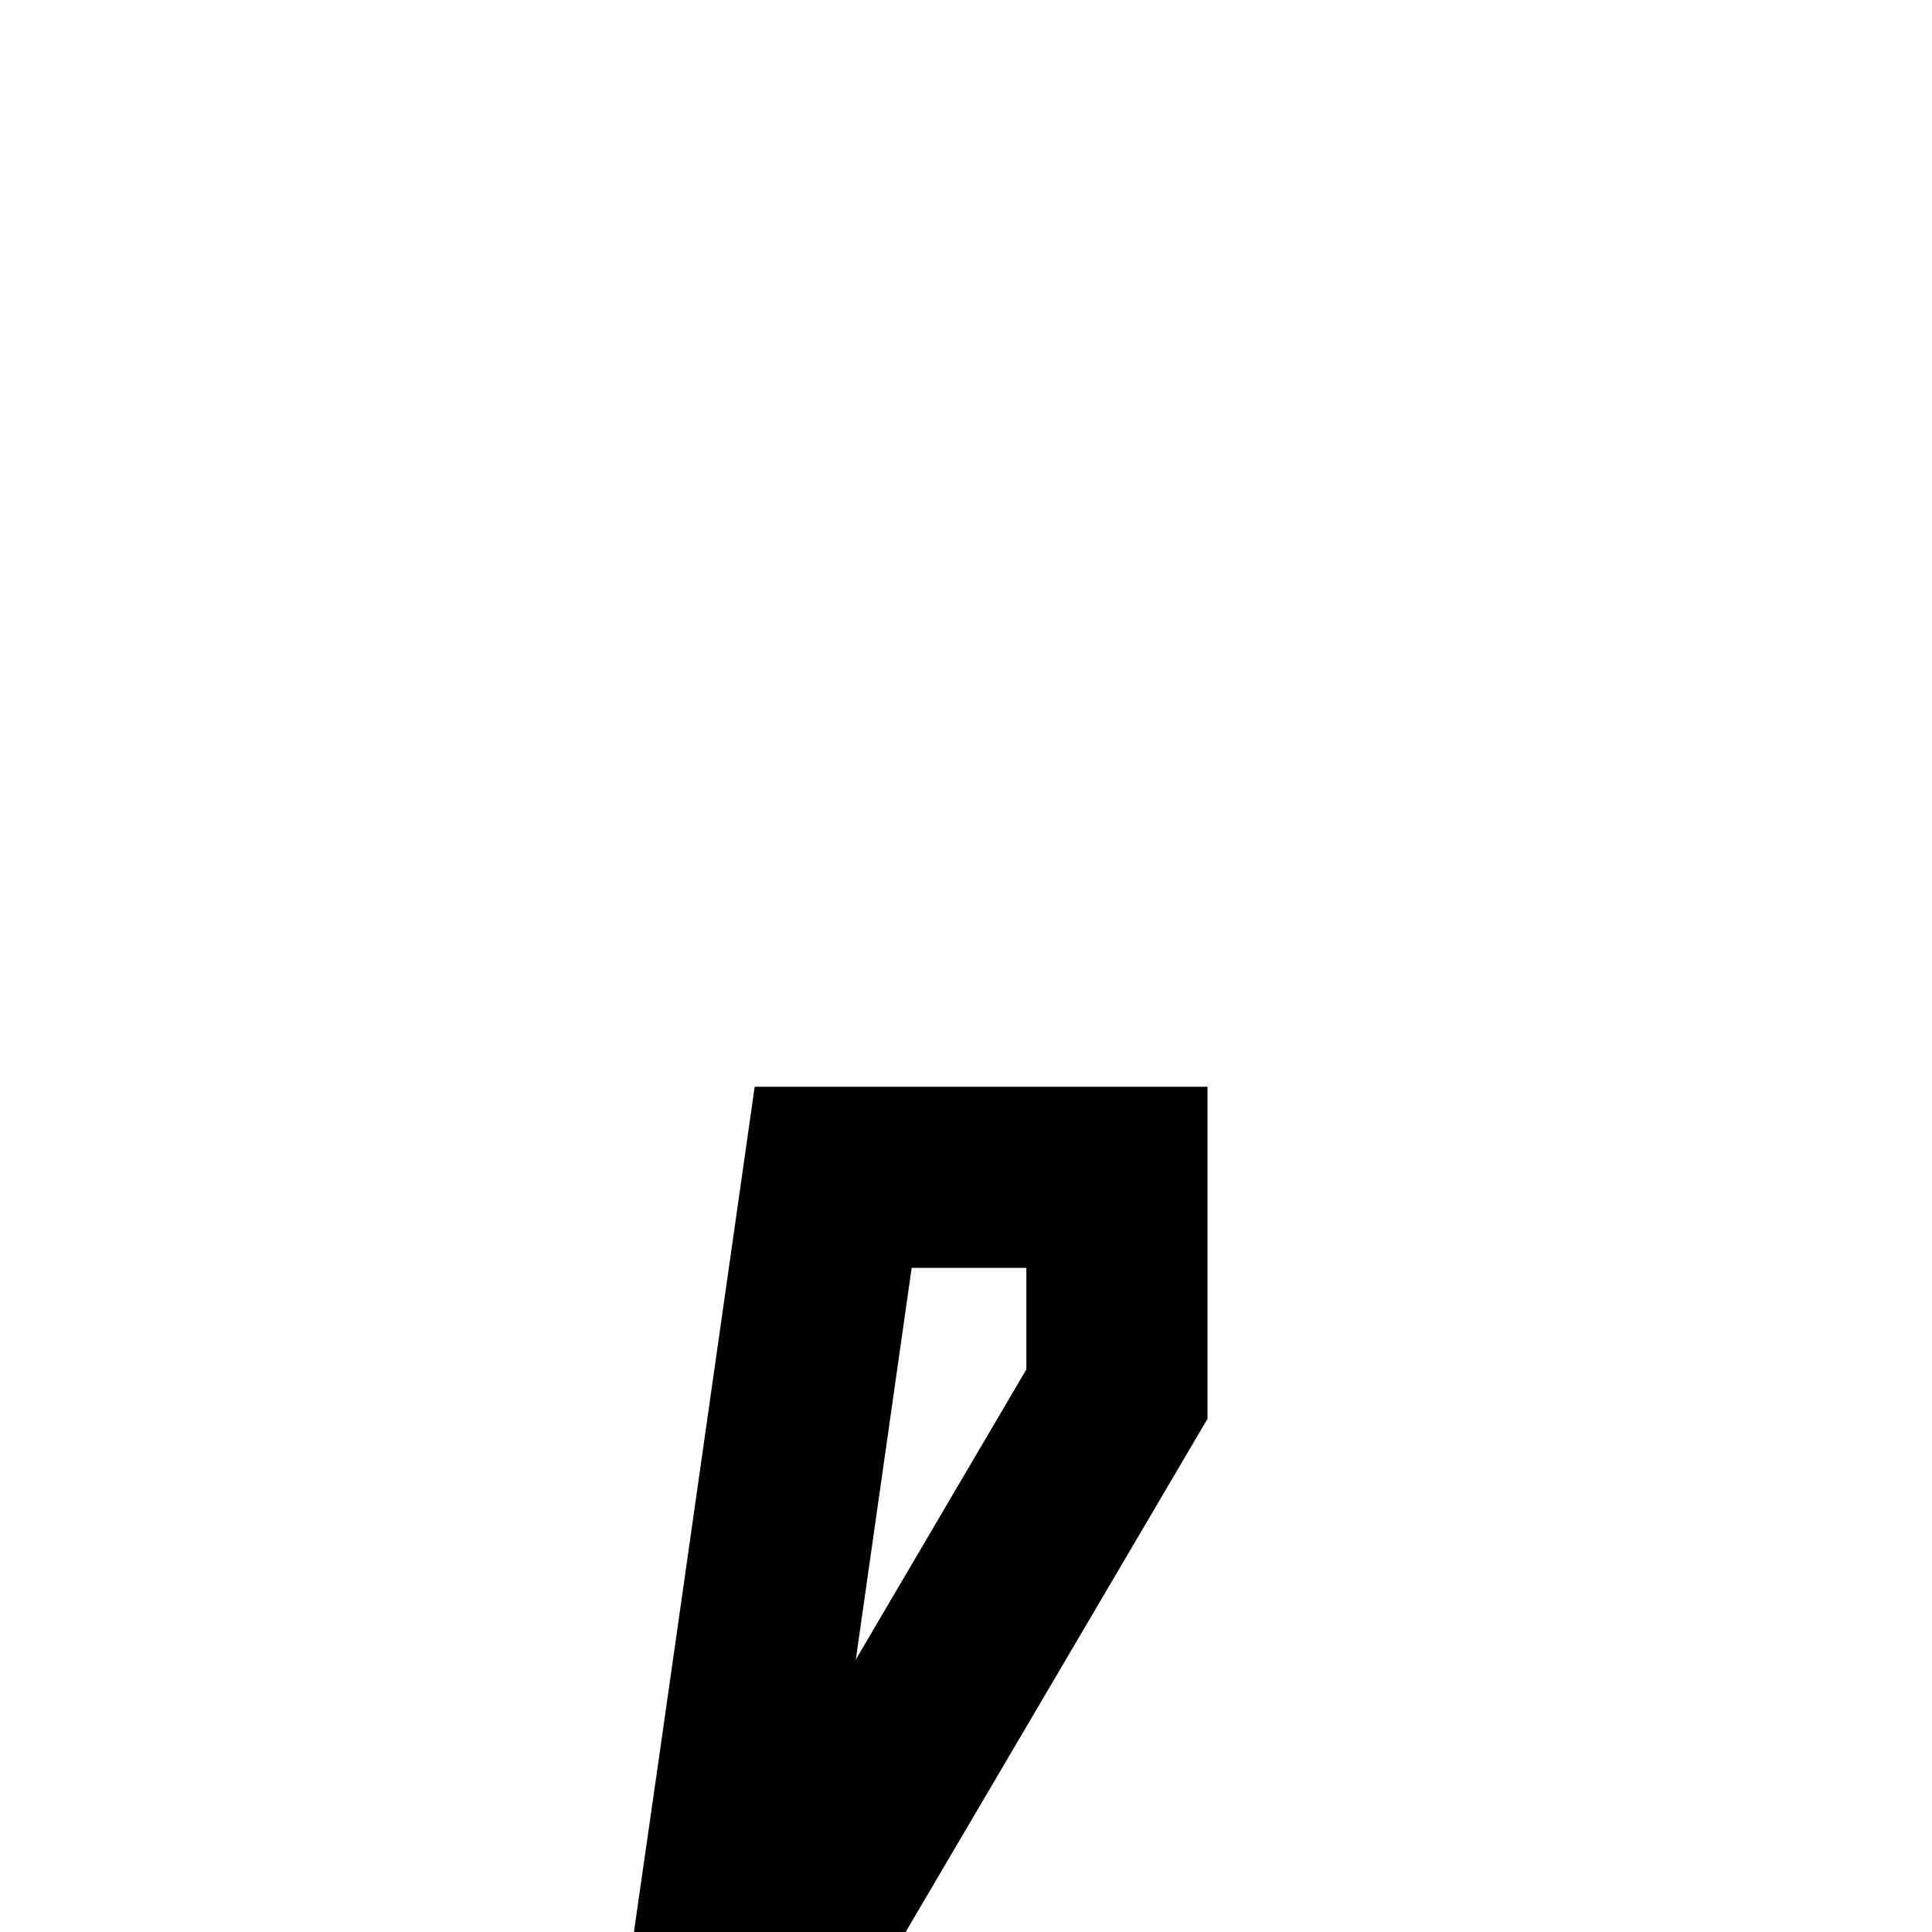 <svg xmlns="http://www.w3.org/2000/svg" width="24" height="24" viewBox="0 0 192 512"><path d="M112 362.9L66.8 439.8 81.6 336l30.4 0 0 26.9zM40 288L14.9 464 8 512l48.5 0L80 512l80-136 0-40 0-48-48 0-72 0z"/></svg>